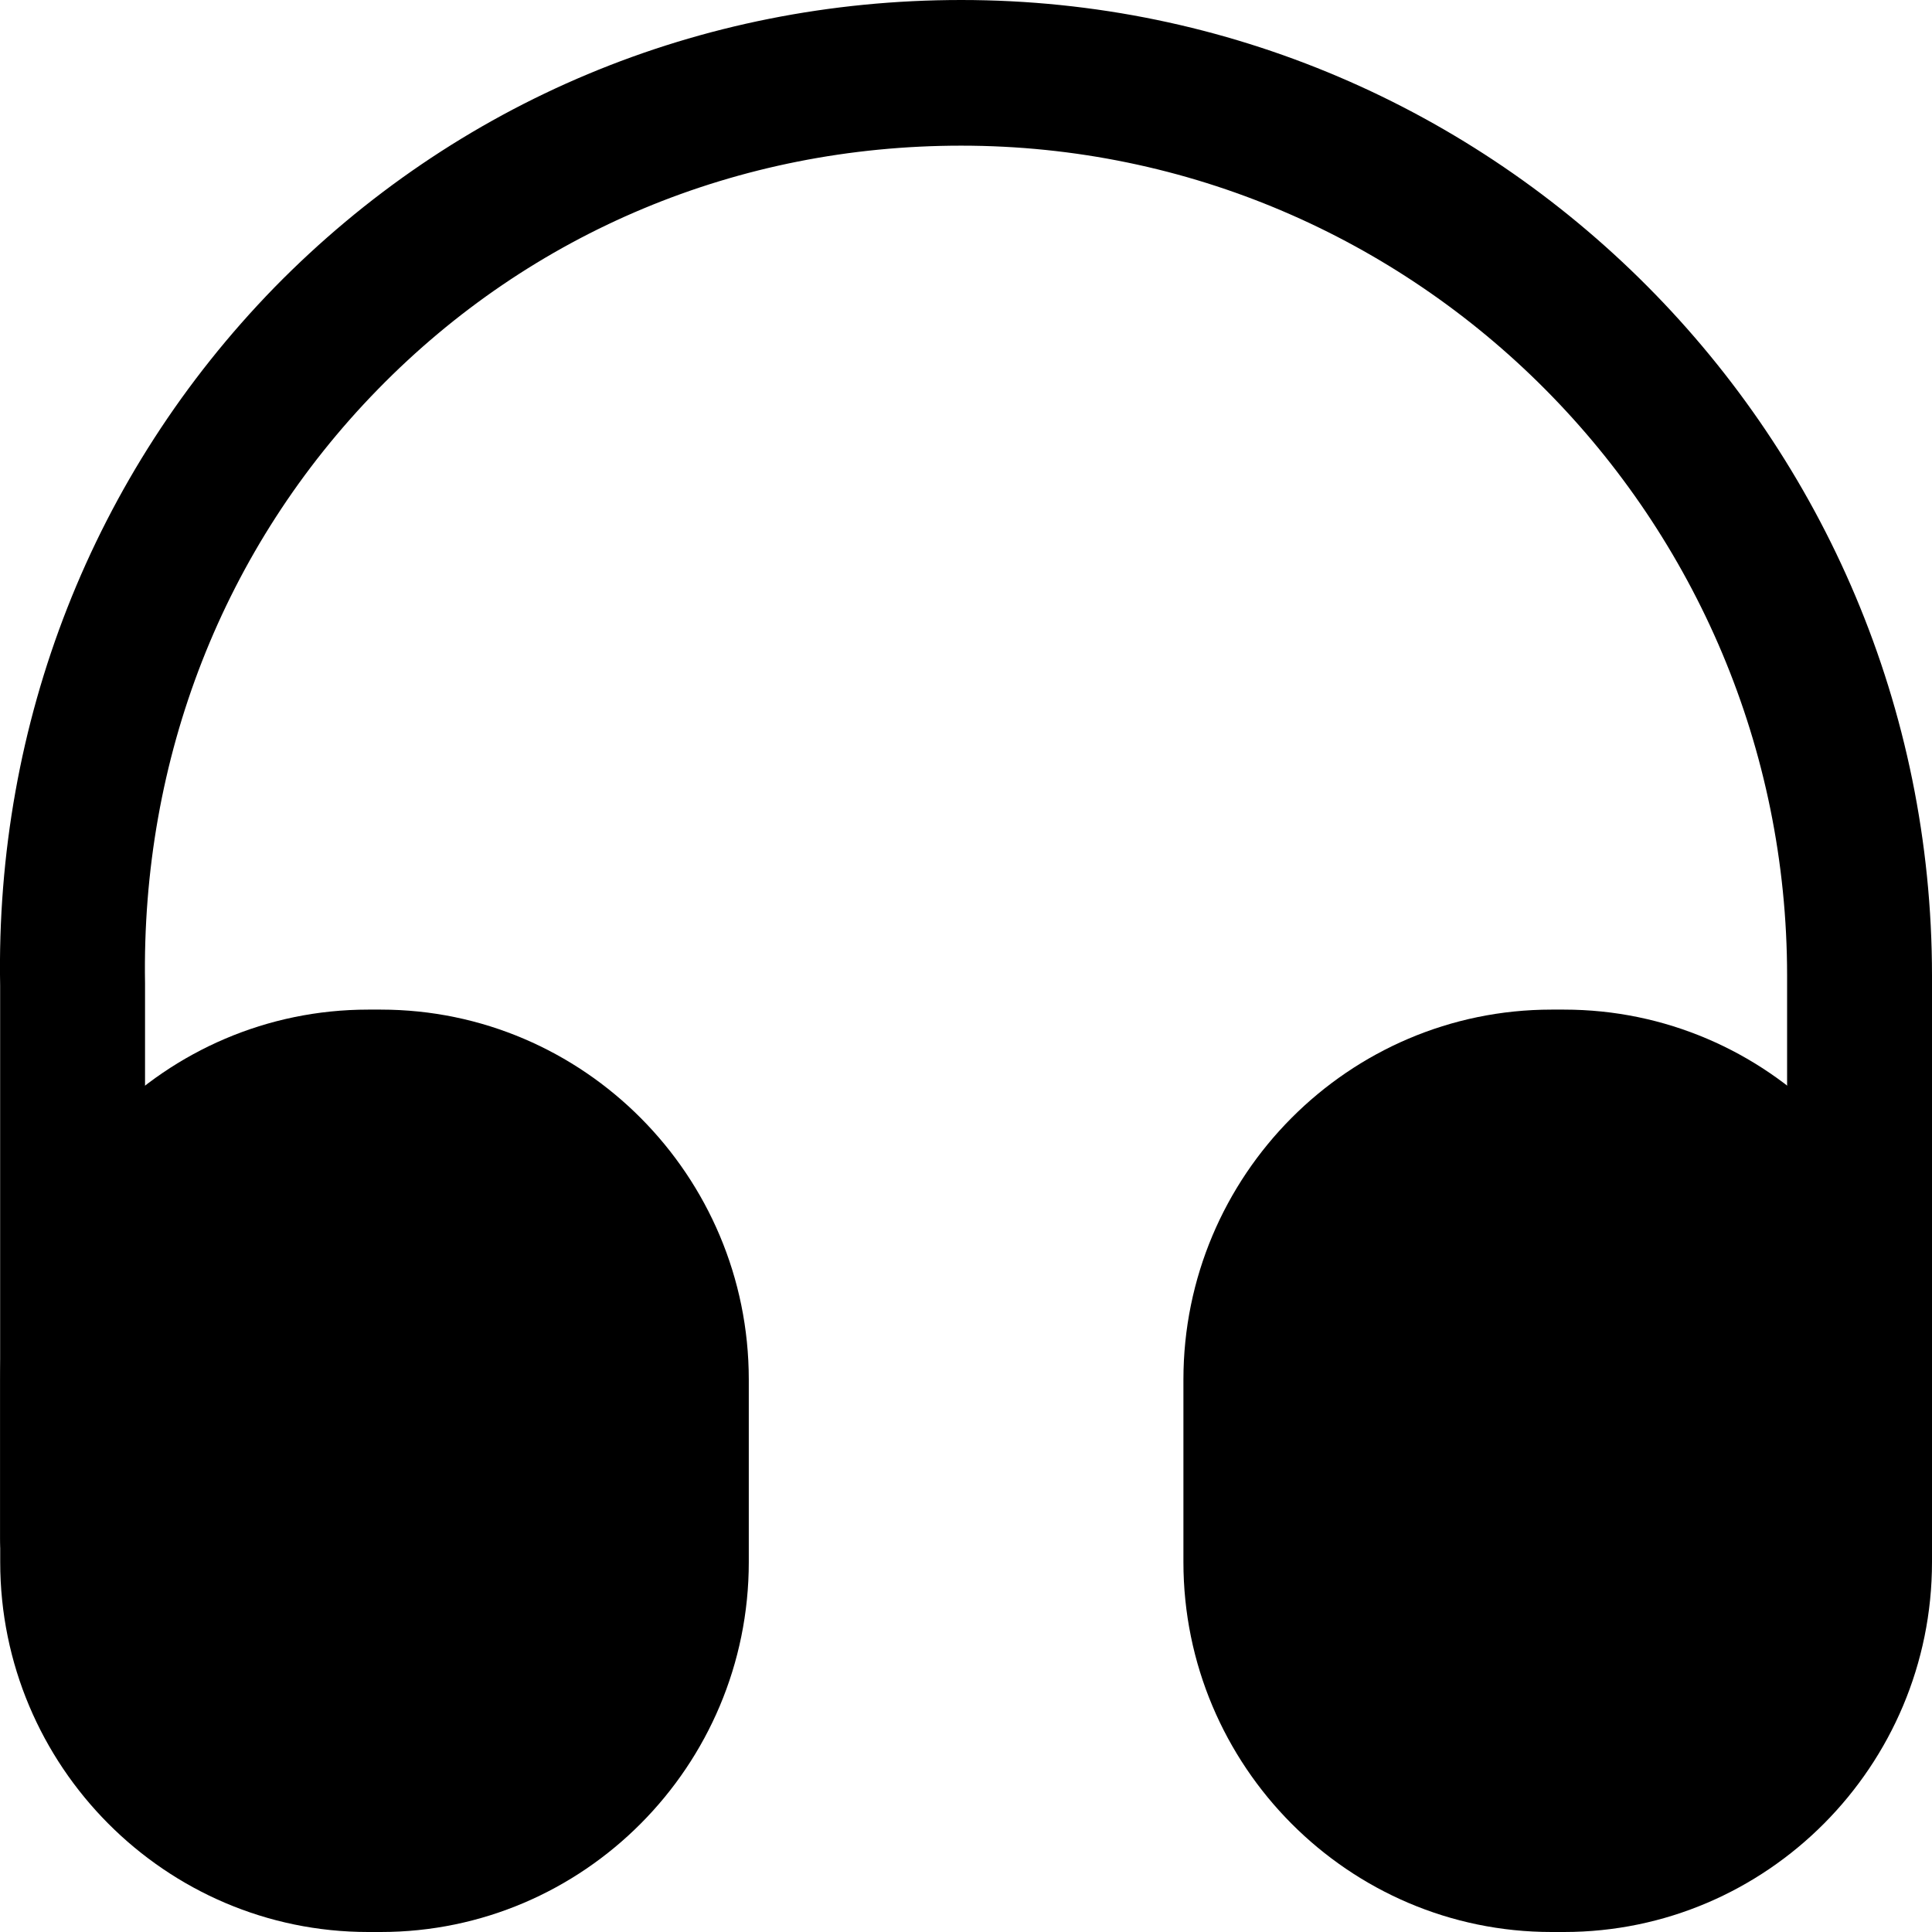 <svg width="28" height="28" viewBox="0 0 28 28" fill="none" xmlns="http://www.w3.org/2000/svg">
<g id="Group">
<path id="Vector" d="M1.052 23.359C0.478 23.359 0.002 22.88 0.002 22.303V14.283C-0.068 10.469 1.346 6.867 3.978 4.165C6.61 1.478 10.137 0 13.931 0C21.686 0 28 6.346 28 14.142V22.163C28 22.739 27.524 23.218 26.95 23.218C26.376 23.218 25.9 22.739 25.9 22.163V14.142C25.9 7.514 20.538 2.111 13.931 2.111C10.697 2.111 7.702 3.363 5.476 5.643C3.236 7.936 2.046 10.99 2.102 14.254V22.289C2.102 22.88 1.64 23.359 1.052 23.359Z" fill="black"/>
<path id="Vector_2" d="M5.518 14.632H5.336C2.397 14.632 0.003 17.038 0.003 19.994V22.639C0.003 25.594 2.397 28 5.336 28H5.518C8.458 28 10.852 25.594 10.852 22.639V19.994C10.852 17.038 8.458 14.632 5.518 14.632Z" fill="black"/>
<path id="Vector_3" d="M22.667 14.632H22.485C19.545 14.632 17.151 17.038 17.151 19.994V22.639C17.151 25.594 19.545 28 22.485 28H22.667C25.607 28 28 25.594 28 22.639V19.994C28 17.038 25.607 14.632 22.667 14.632Z" fill="black"/>
</g>
</svg>
